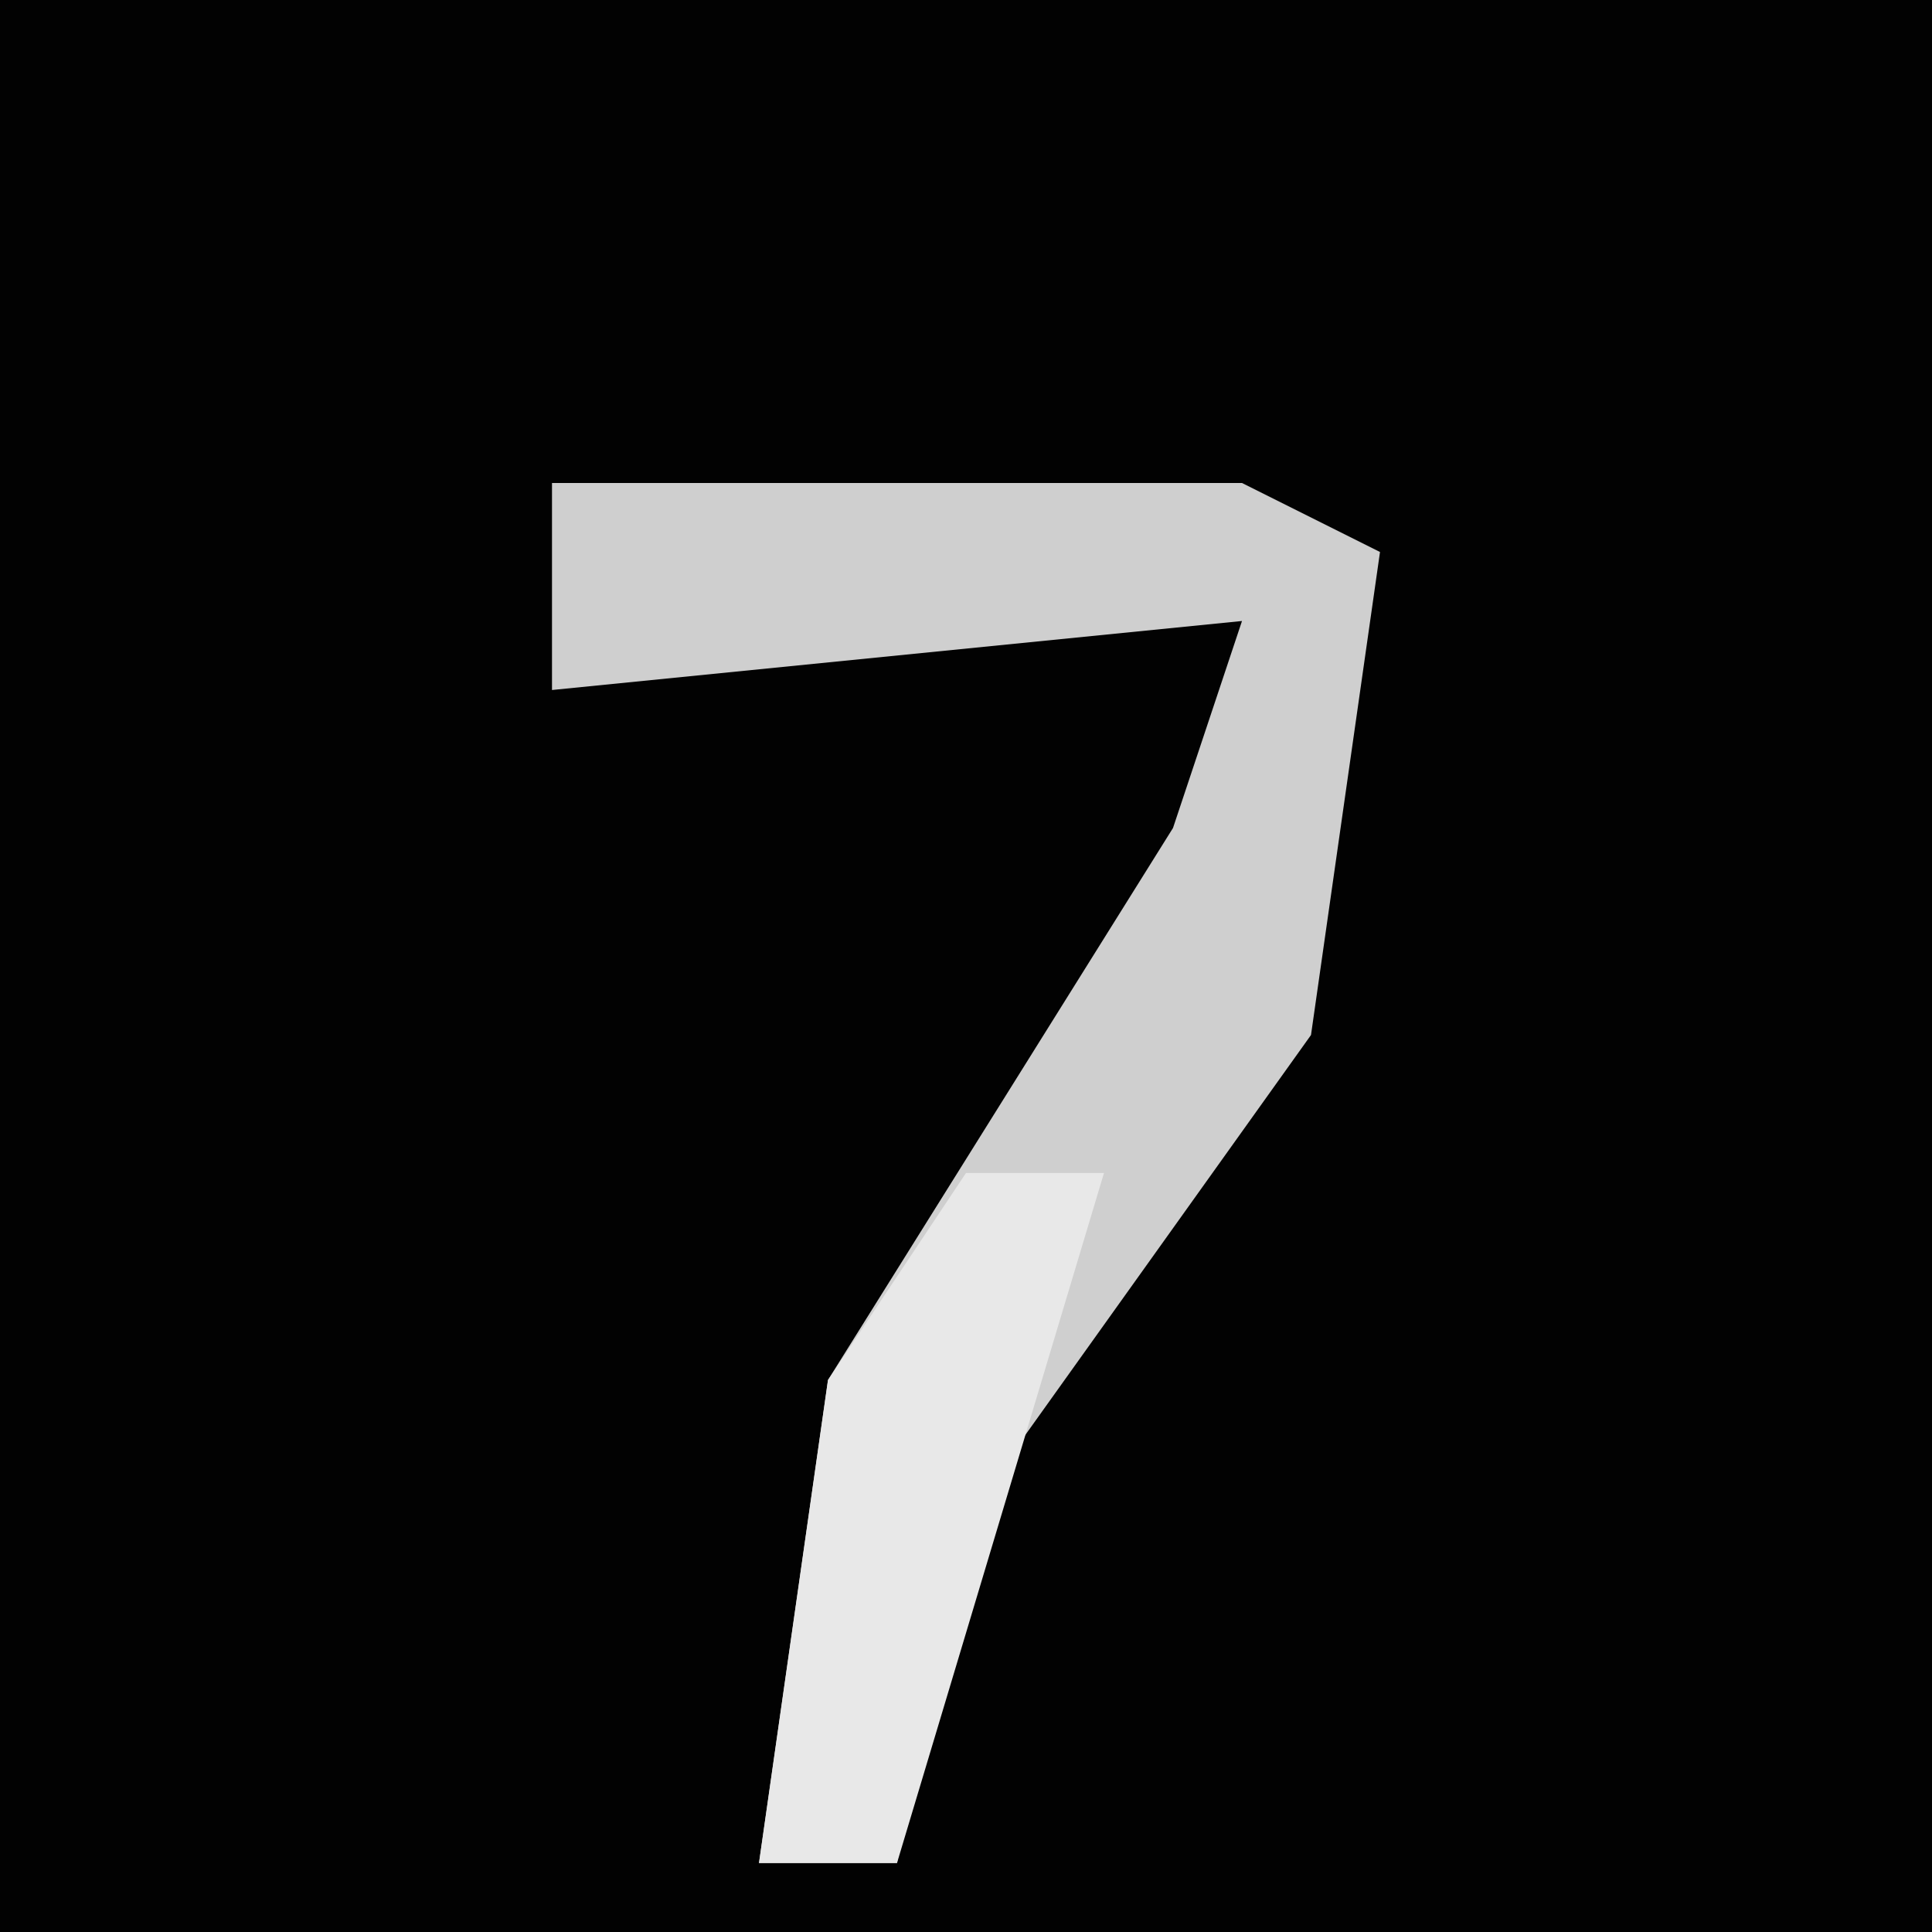 <?xml version="1.0" encoding="UTF-8"?>
<svg version="1.1" xmlns="http://www.w3.org/2000/svg" width="28" height="28">
<path d="M0,0 L28,0 L28,28 L0,28 Z " fill="#020202" transform="translate(0,0)"/>
<path d="M0,0 L10,0 L12,1 L11,8 L6,15 L5,20 L3,20 L4,13 L9,5 L10,2 L0,3 Z " fill="#CFCFCF" transform="translate(8,7)"/>
<path d="M0,0 L2,0 L-1,10 L-3,10 L-2,3 Z " fill="#E8E8E8" transform="translate(14,17)"/>
</svg>
